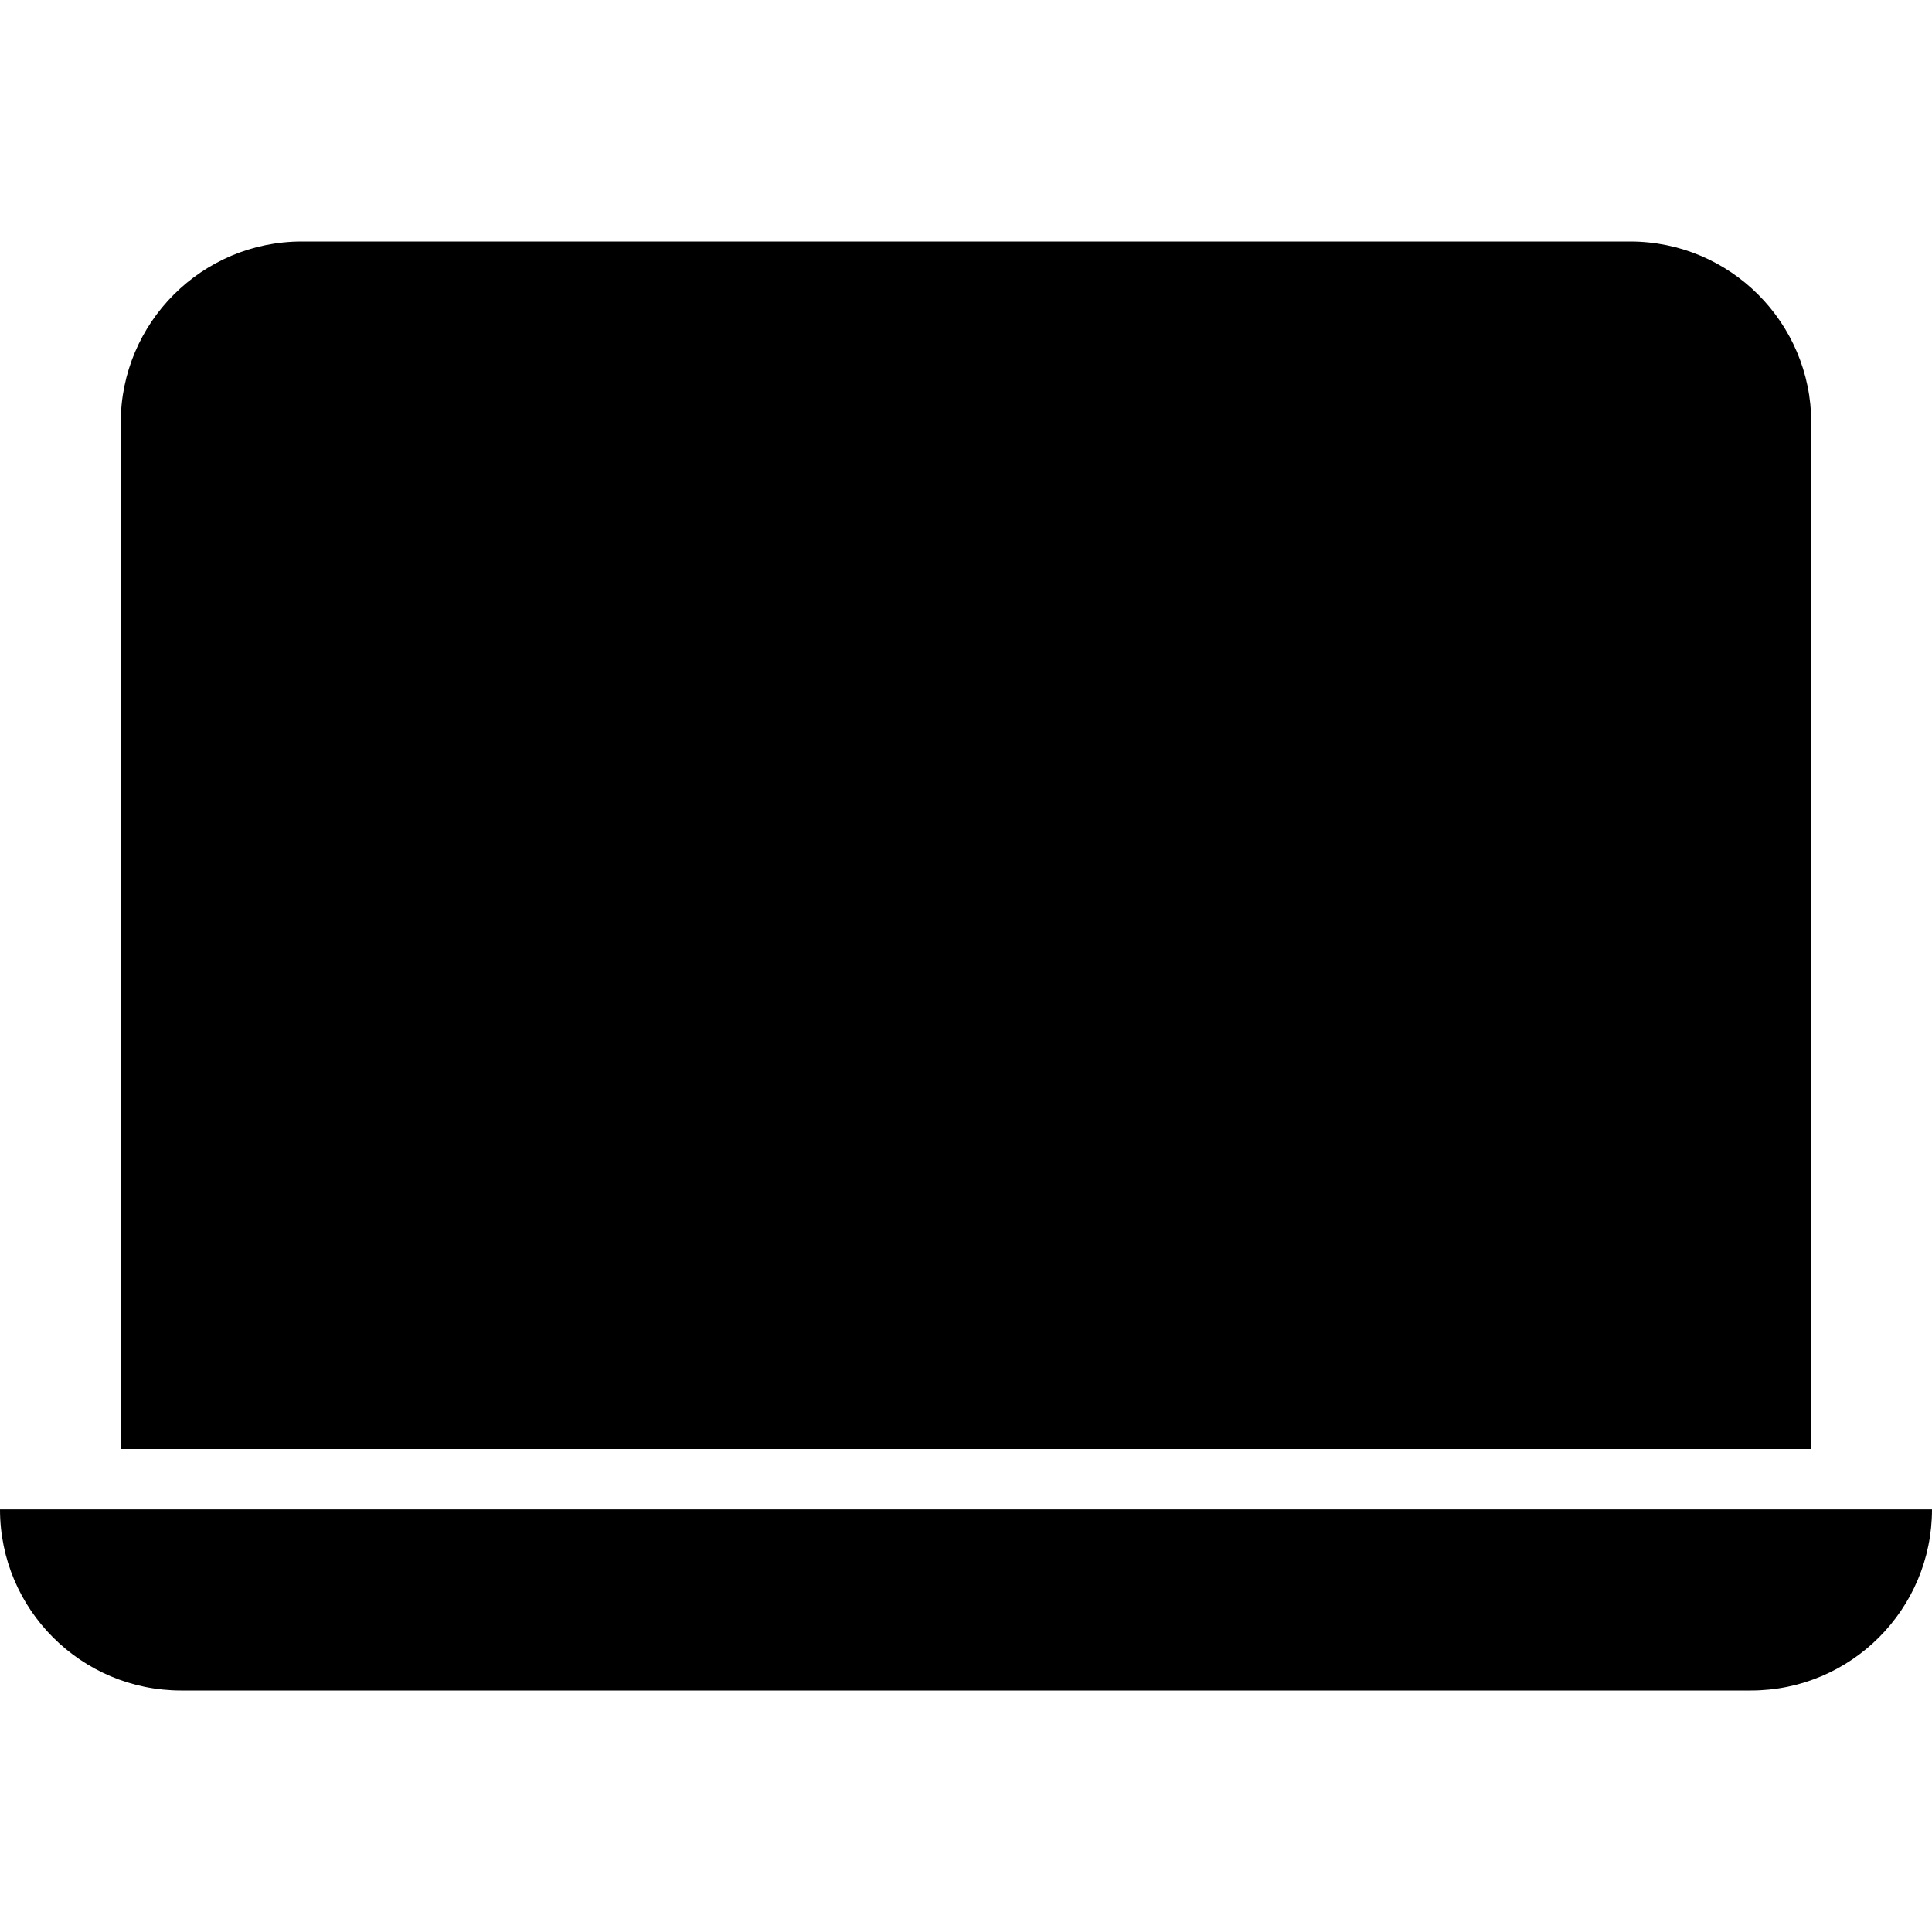 <svg width="16" height="16" viewBox="0 0 16 16" fill="none" xmlns="http://www.w3.org/2000/svg">
<path d="M2.5 2C1.672 2 1 2.672 1 3.5V12H15V3.5C15 2.672 14.328 2 13.5 2H2.5Z" fill="black"/>
<path d="M0 12.5H16C16 13.328 15.328 14 14.5 14H1.5C0.672 14 0 13.328 0 12.5Z" fill="black"/>
</svg>
